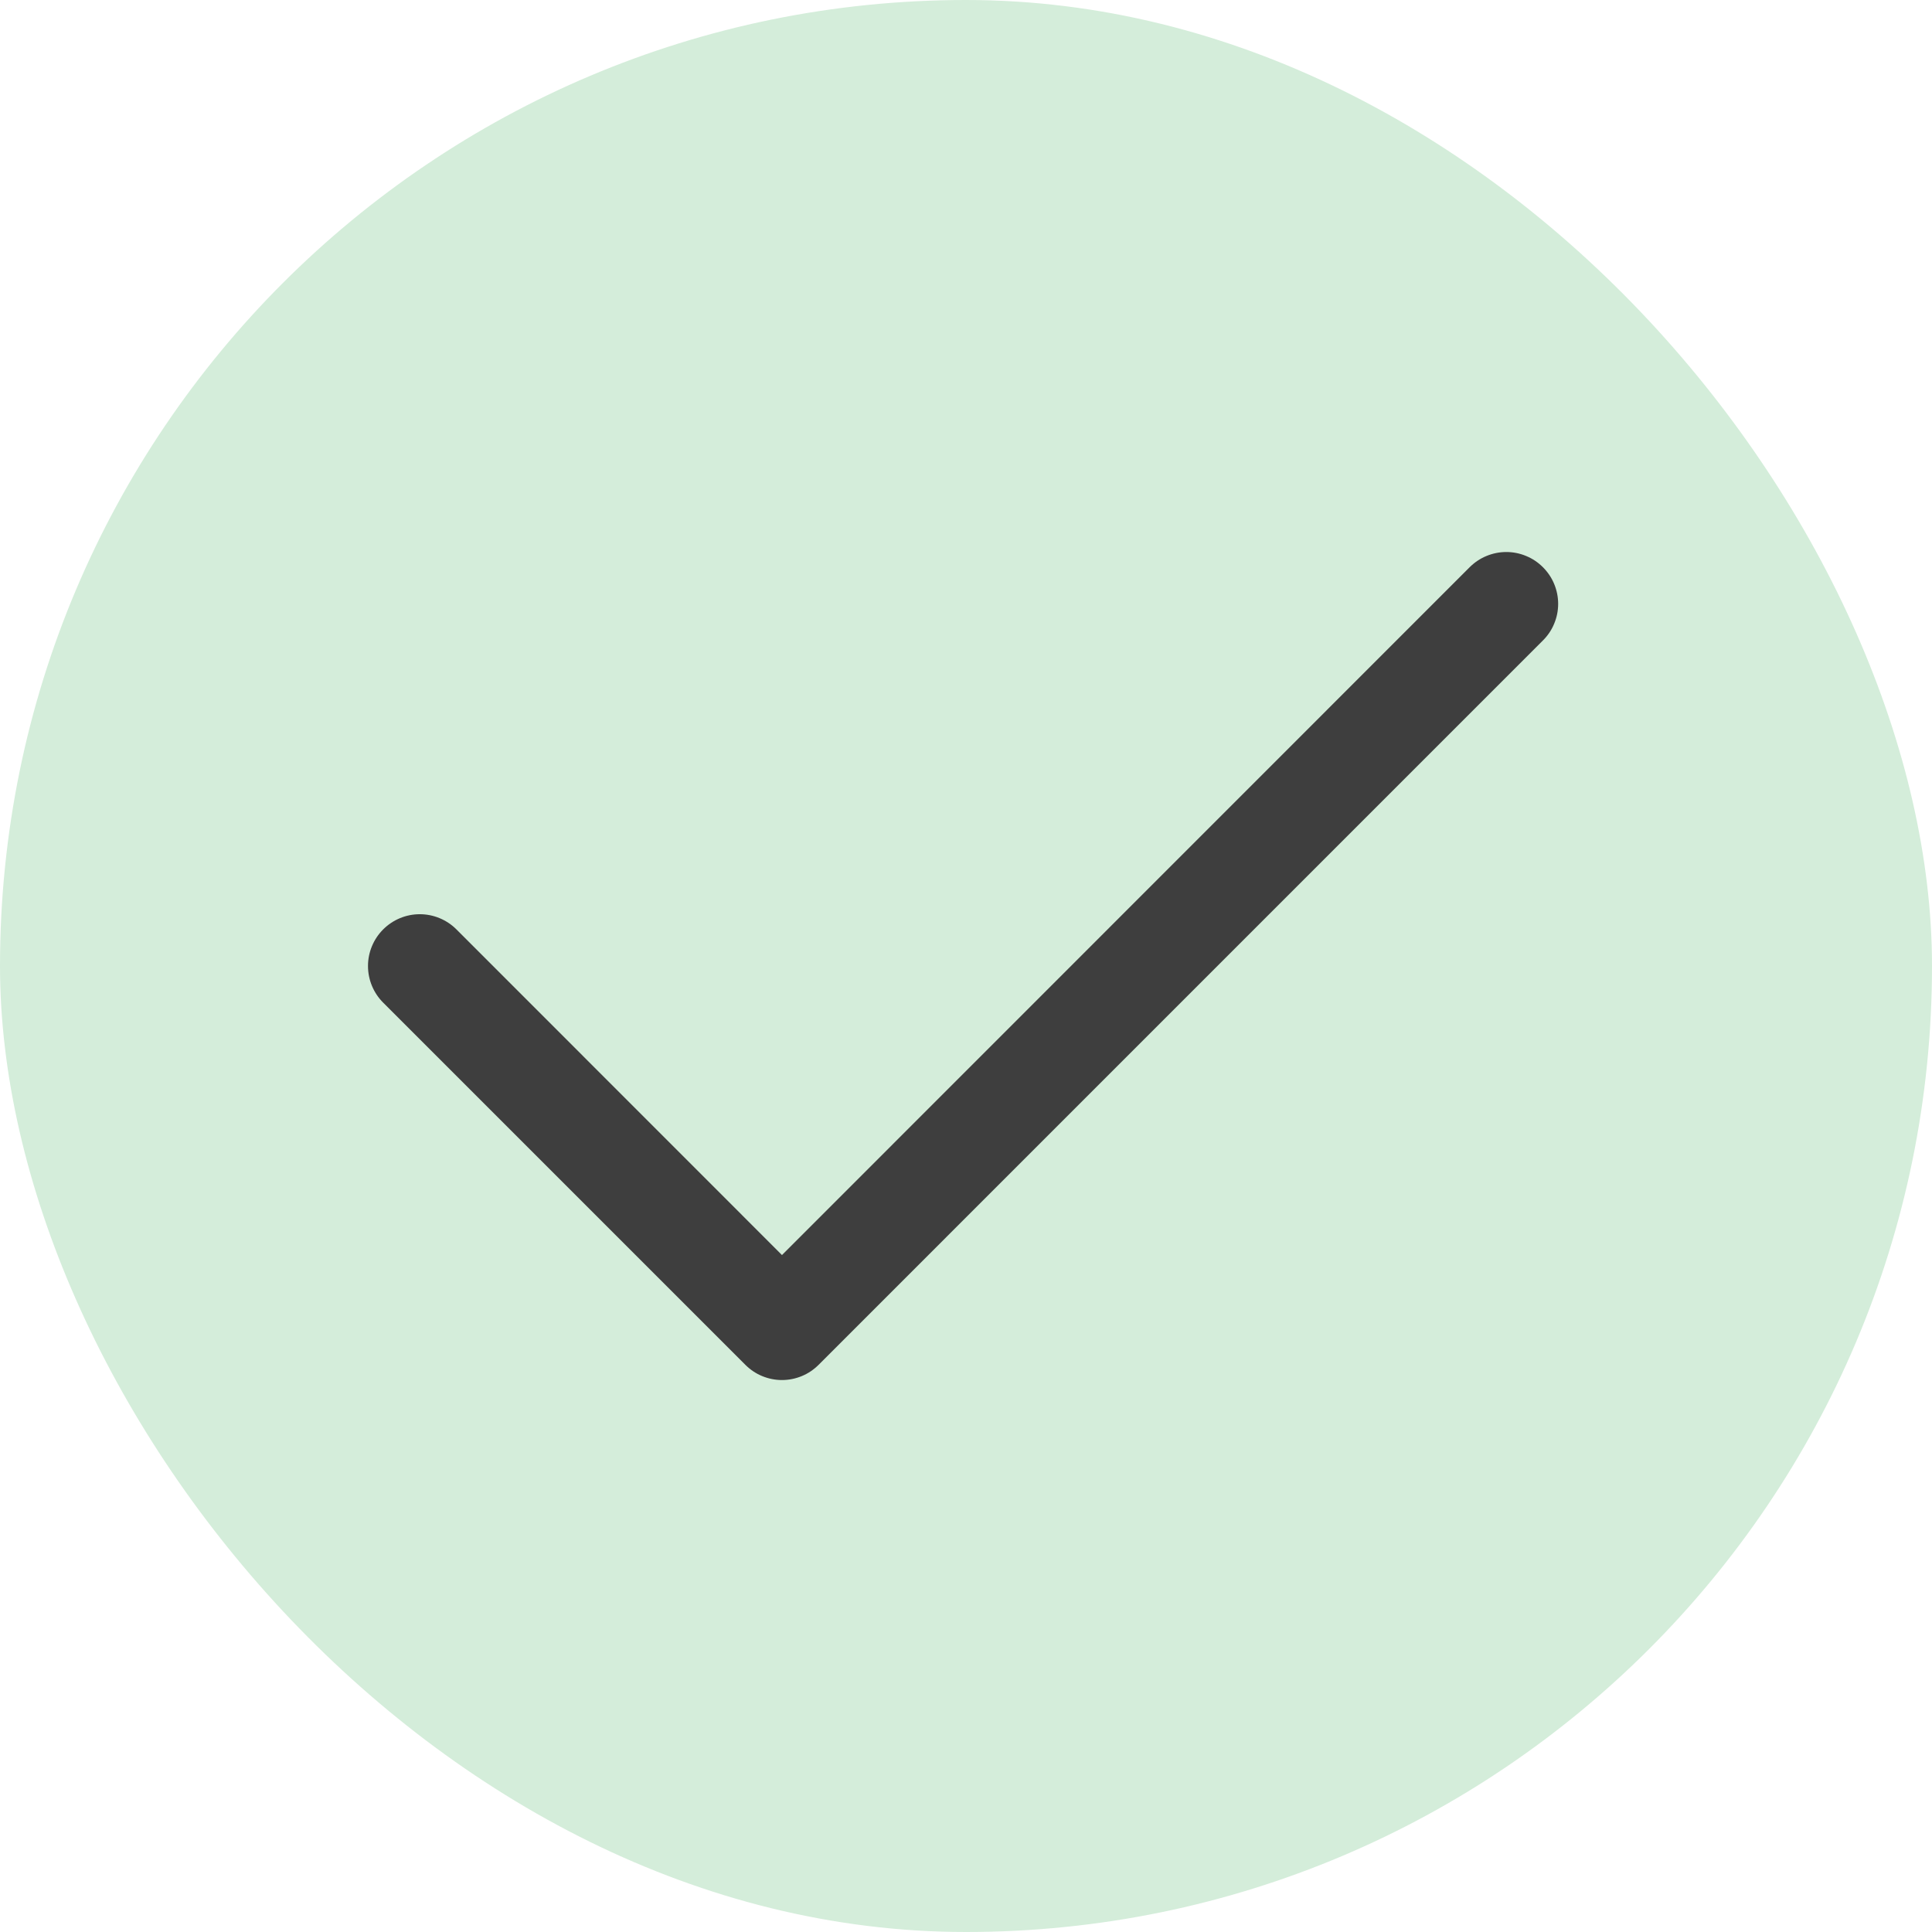 <svg width="36" height="36" viewBox="0 0 36 36" fill="none" xmlns="http://www.w3.org/2000/svg">
<rect width="36" height="36" rx="18" fill="#D4EDDA"/>
<path fill-rule="evenodd" clip-rule="evenodd" d="M28.75 10.569C28.84 10.659 28.912 10.765 28.96 10.882C29.009 11 29.034 11.125 29.034 11.252C29.034 11.379 29.009 11.504 28.96 11.621C28.912 11.739 28.84 11.845 28.75 11.934L15.254 25.431C15.164 25.521 15.058 25.593 14.941 25.641C14.823 25.69 14.698 25.715 14.571 25.715C14.444 25.715 14.319 25.69 14.201 25.641C14.084 25.593 13.978 25.521 13.888 25.431L7.14 18.683C6.959 18.502 6.857 18.256 6.857 18C6.857 17.744 6.959 17.499 7.14 17.318C7.321 17.137 7.566 17.035 7.822 17.035C8.078 17.035 8.324 17.137 8.505 17.318L14.571 23.386L27.385 10.569C27.475 10.48 27.581 10.408 27.698 10.36C27.816 10.311 27.941 10.286 28.068 10.286C28.195 10.286 28.32 10.311 28.437 10.36C28.555 10.408 28.661 10.48 28.75 10.569Z" fill="#3E3E3E"/>
</svg>
